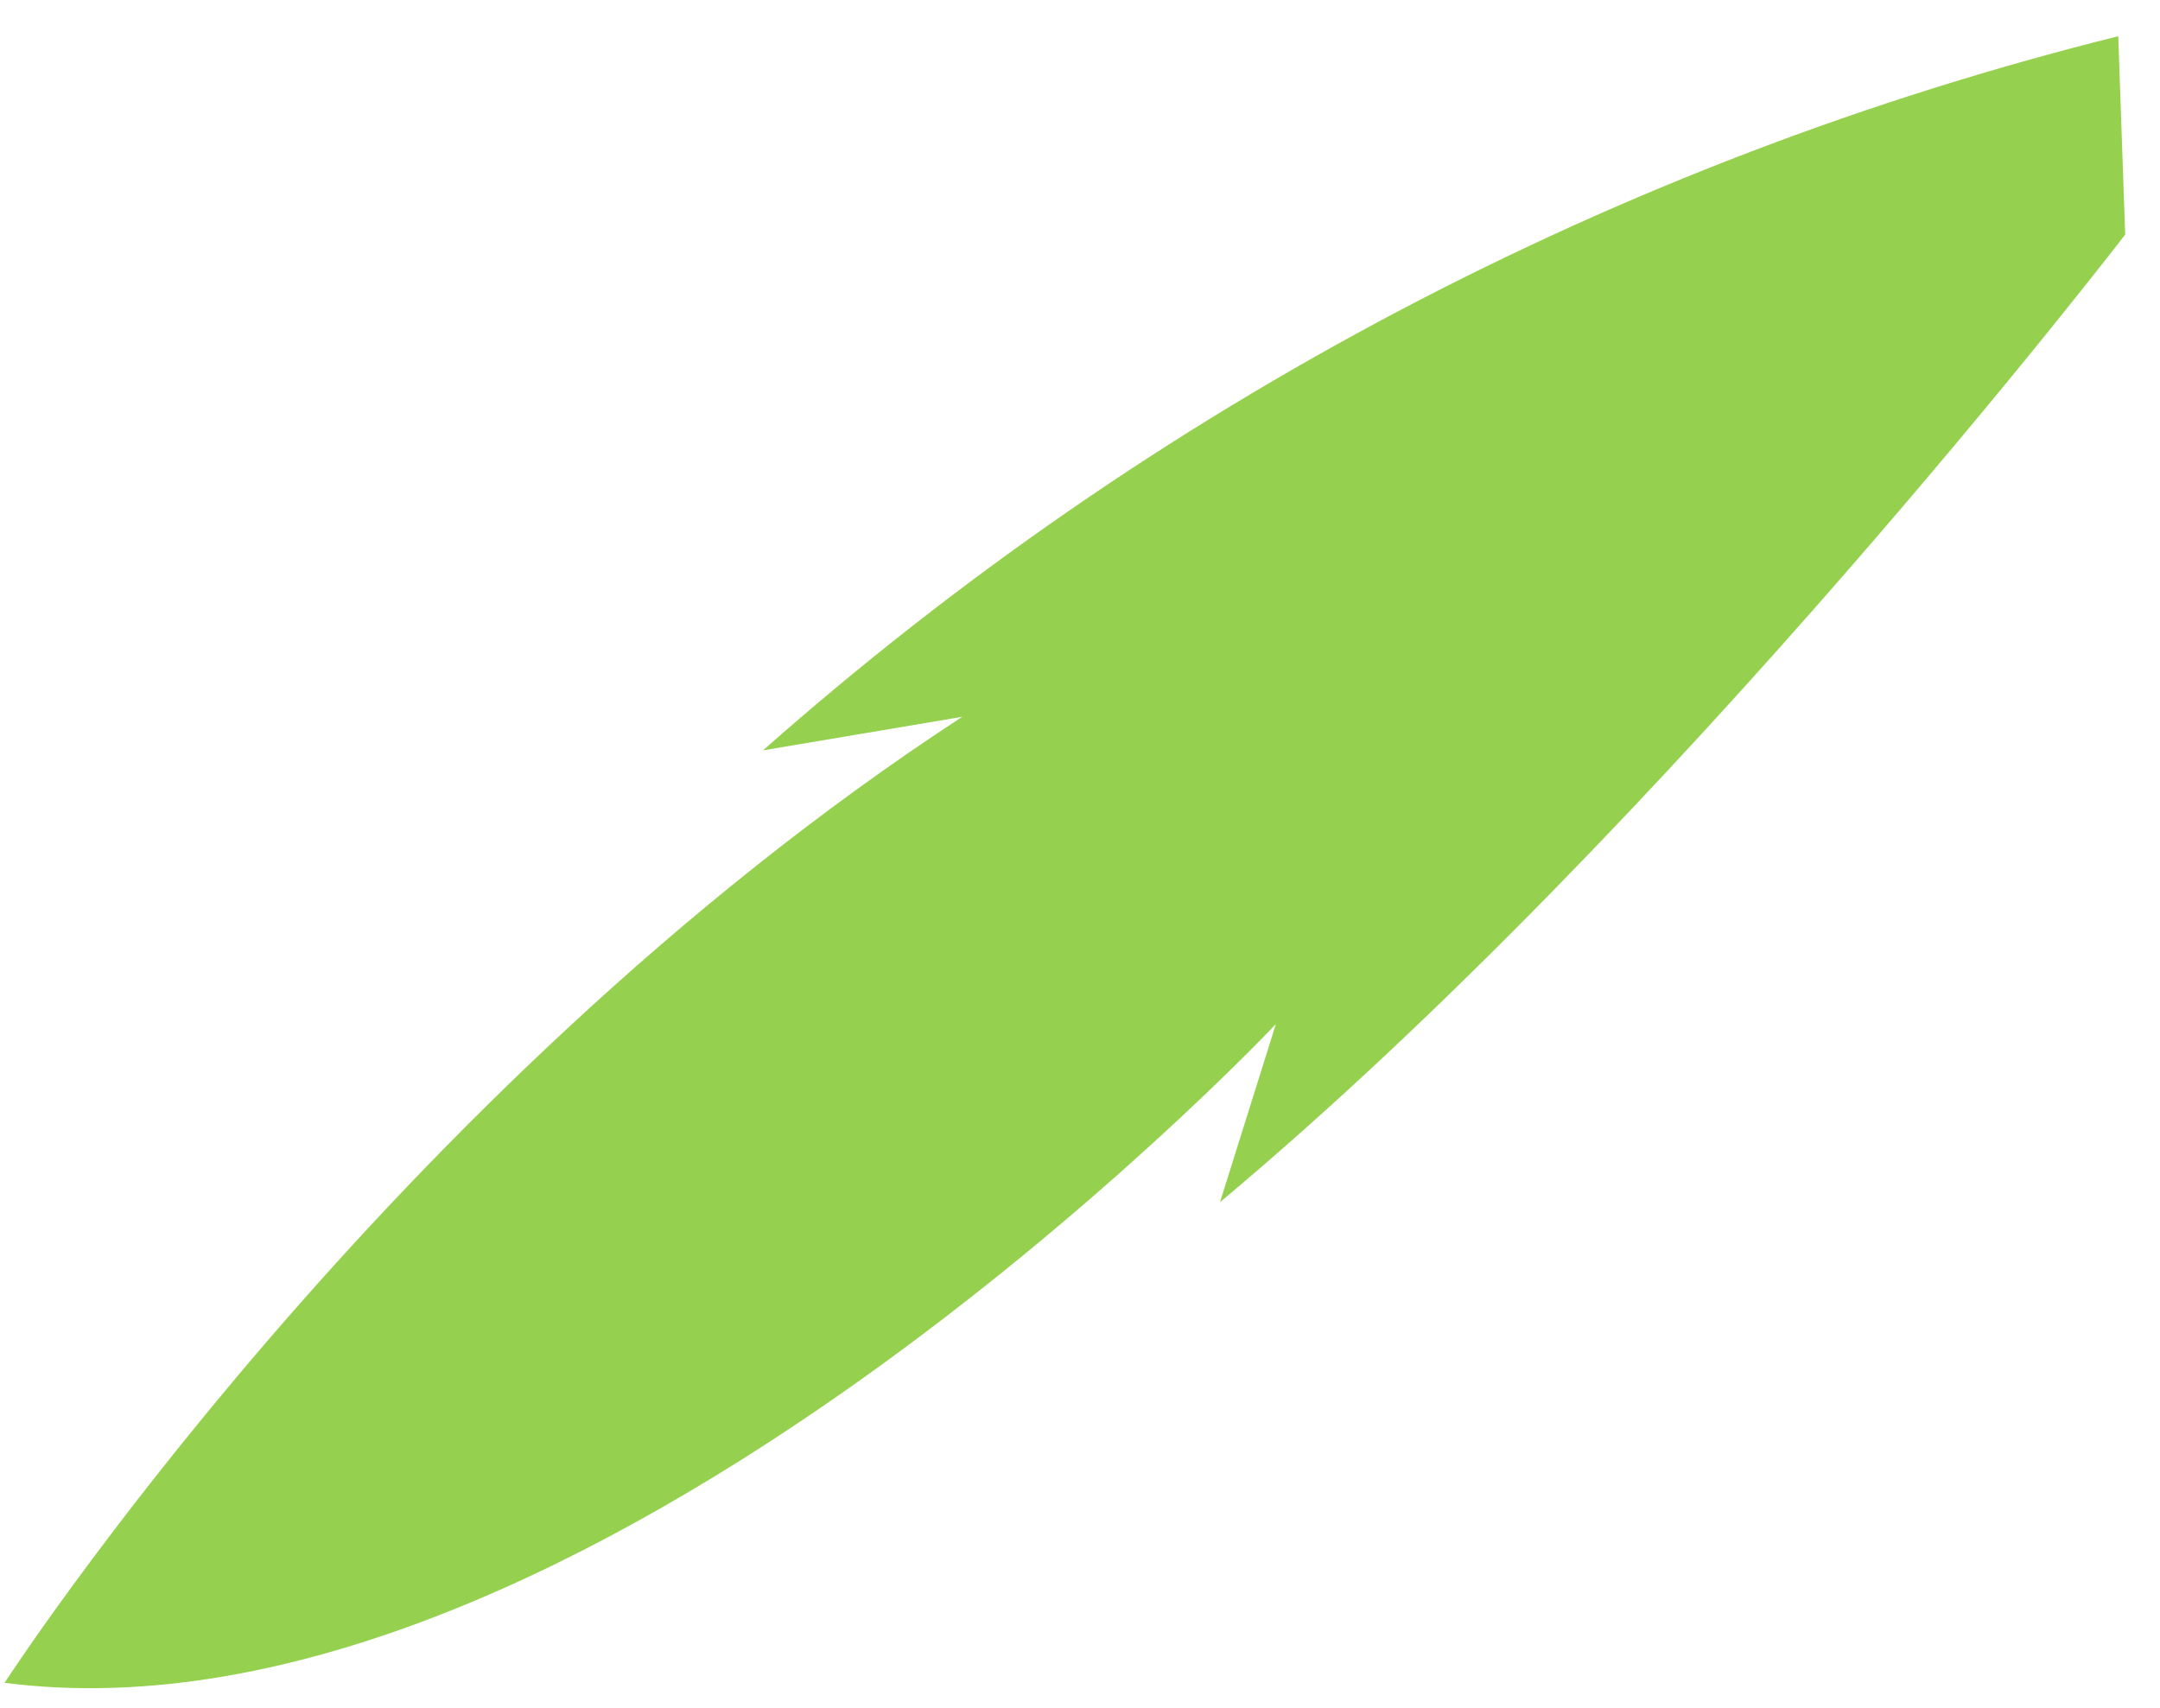 <svg width="43" height="34" viewBox="0 0 43 34" fill="none" xmlns="http://www.w3.org/2000/svg">
<path d="M42.307 4.67C42.307 4.67 33.328 16.373 24.287 23.934L25.399 20.389C25.399 20.389 11.66 34.996 0.091 33.503C0.091 33.503 7.712 21.735 19.155 14.271L15.189 14.939C22.947 8.079 32.192 3.207 42.169 0.721L42.307 4.67Z" fill="#95D14E"/>
</svg>

